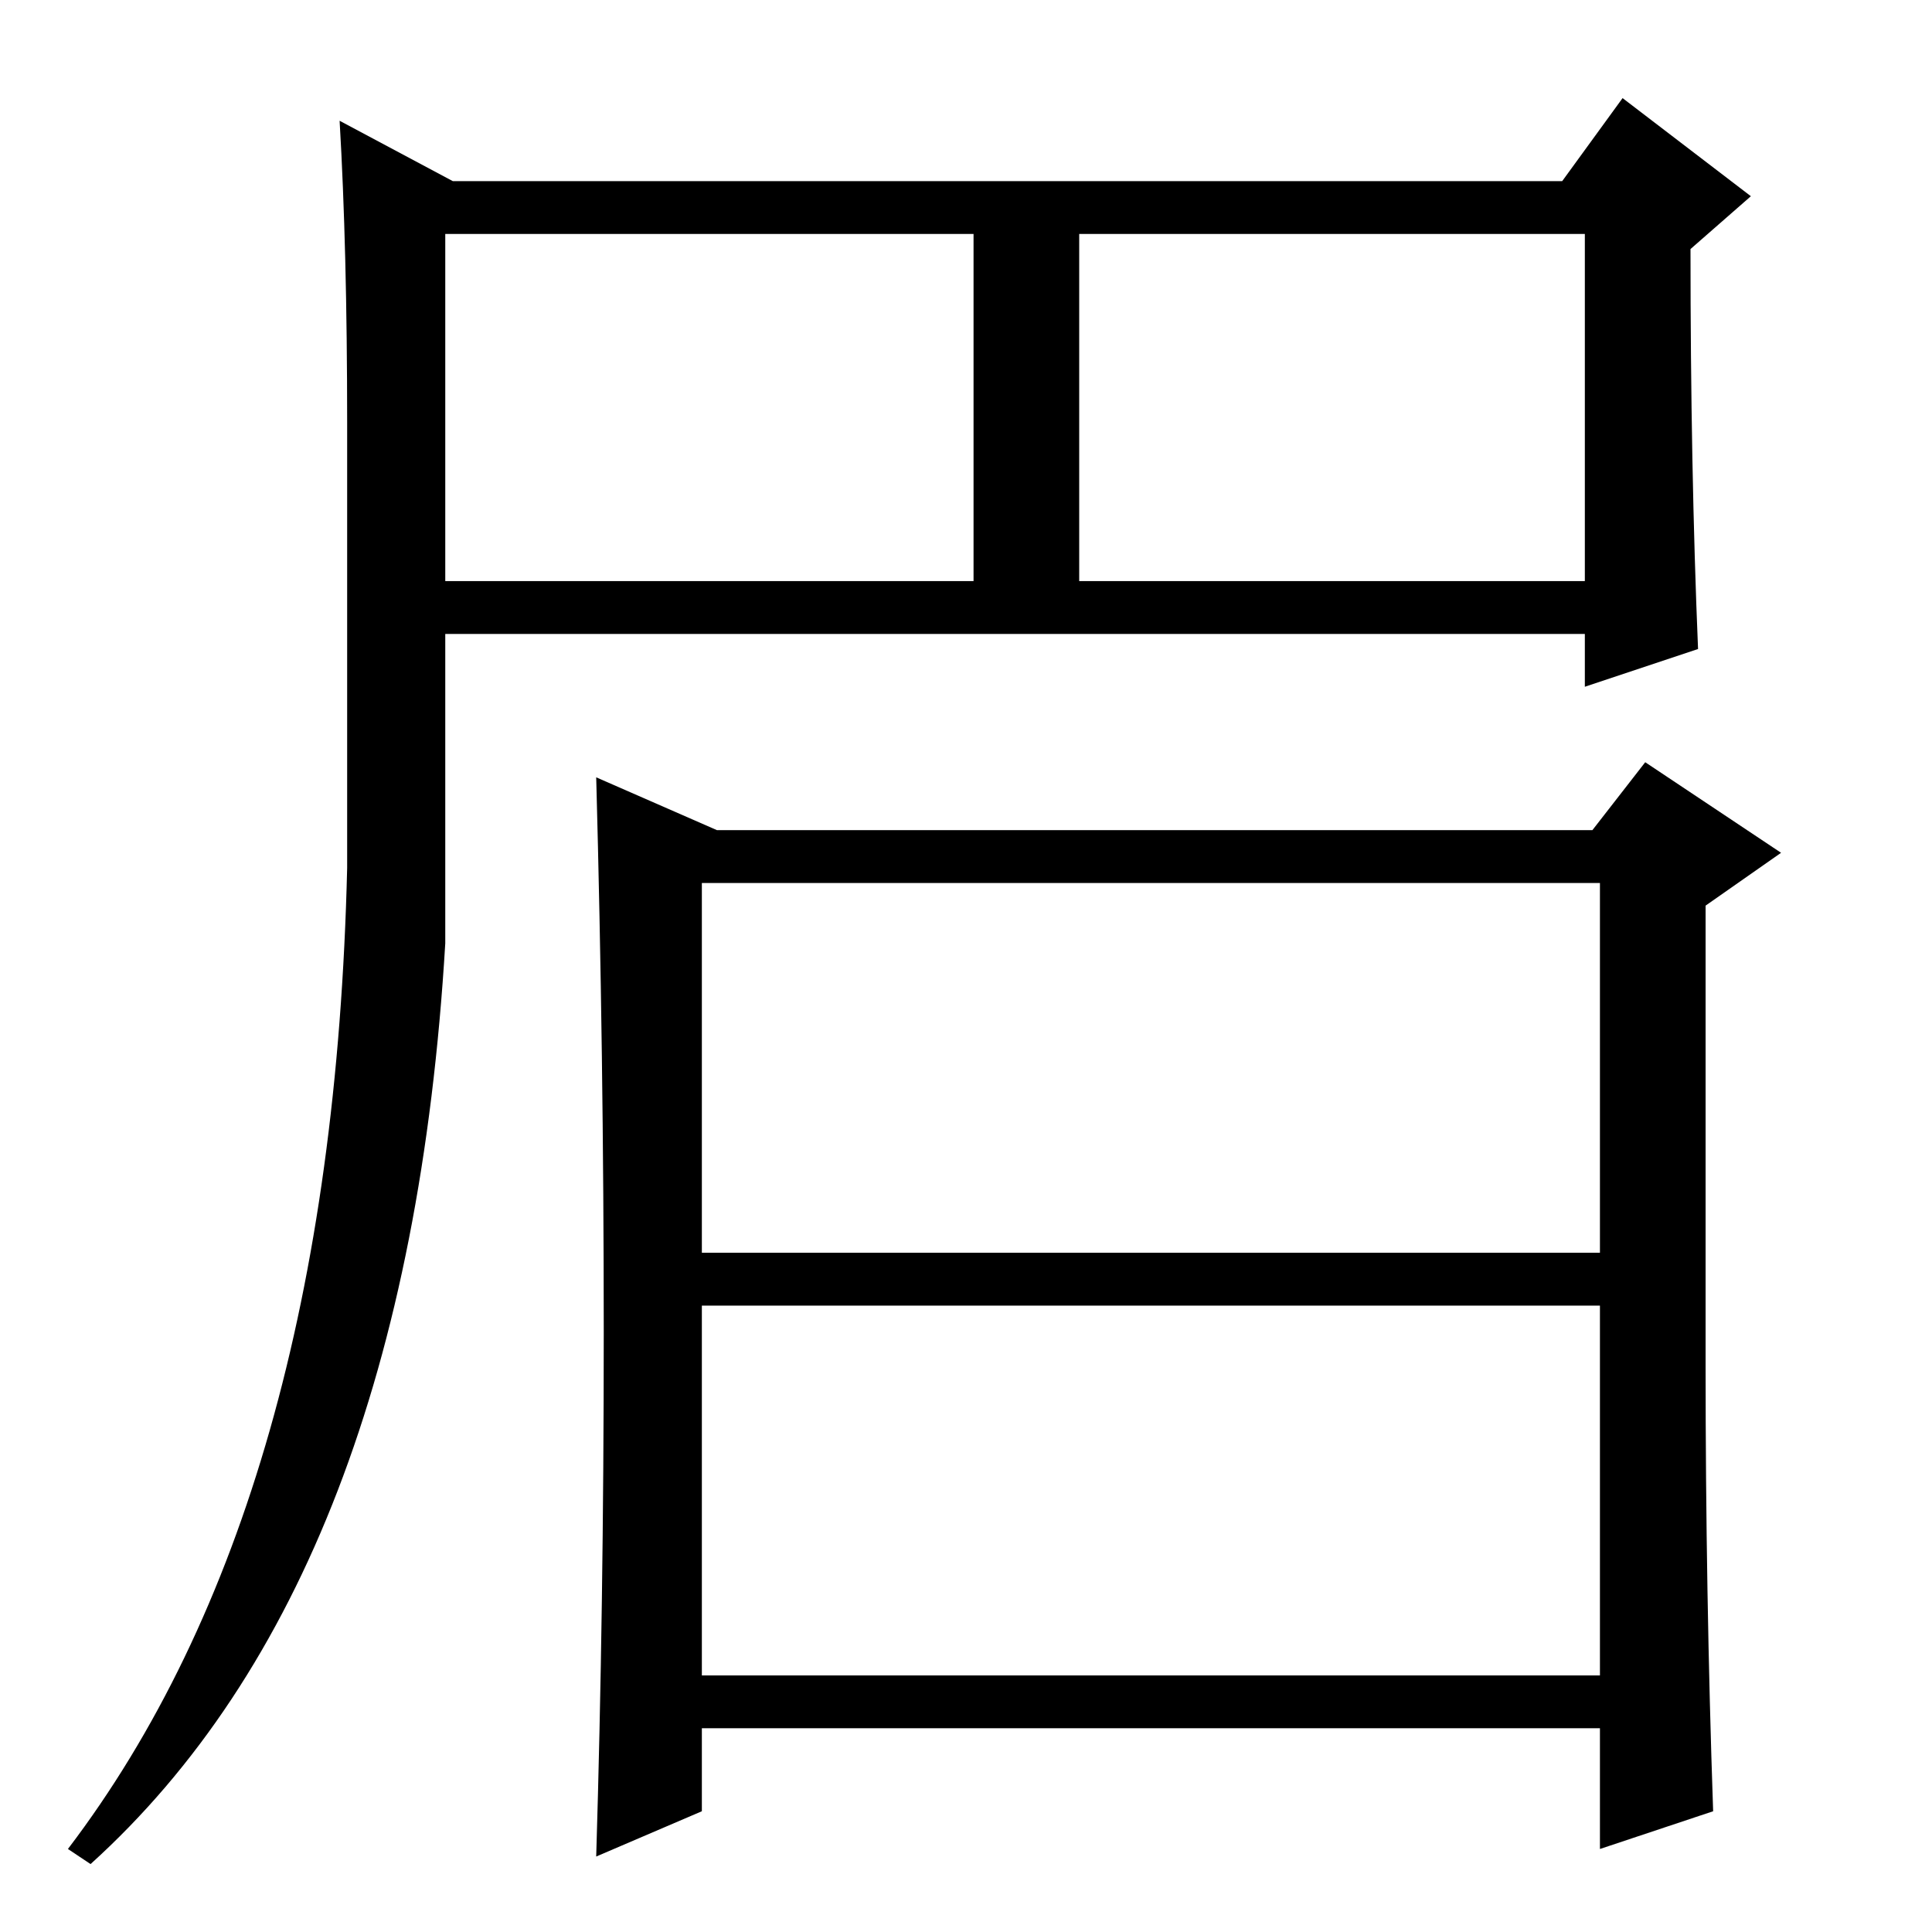 <?xml version="1.0" standalone="no"?>
<!DOCTYPE svg PUBLIC "-//W3C//DTD SVG 1.1//EN" "http://www.w3.org/Graphics/SVG/1.1/DTD/svg11.dtd" >
<svg xmlns="http://www.w3.org/2000/svg" xmlns:xlink="http://www.w3.org/1999/xlink" version="1.1" viewBox="0 -36 256 256">
  <g transform="matrix(1 0 0 -1 0 220)">
   <path fill="currentColor"
d="M143 179h67v46h-67v-46zM59 179h70v46h-70v-46zM215 243l17 -13l-8 -7q0 -29 1 -53l-15 -5v7h-151v-41q-5 -84 -47 -122l-3 2q35 46 37 130v59q0 23 -1 40l15 -8h147zM93 139v-49h119v49h-119zM93 83v-49h119v49h-119zM80 79.5q0 36.5 -1 73.5l16 -7h116l7 9l18 -12
l-10 -7v-61q0 -30 1 -59l-15 -5v16h-119v-11l-14 -6q1 33 1 69.5z" />
  </g>

</svg>

